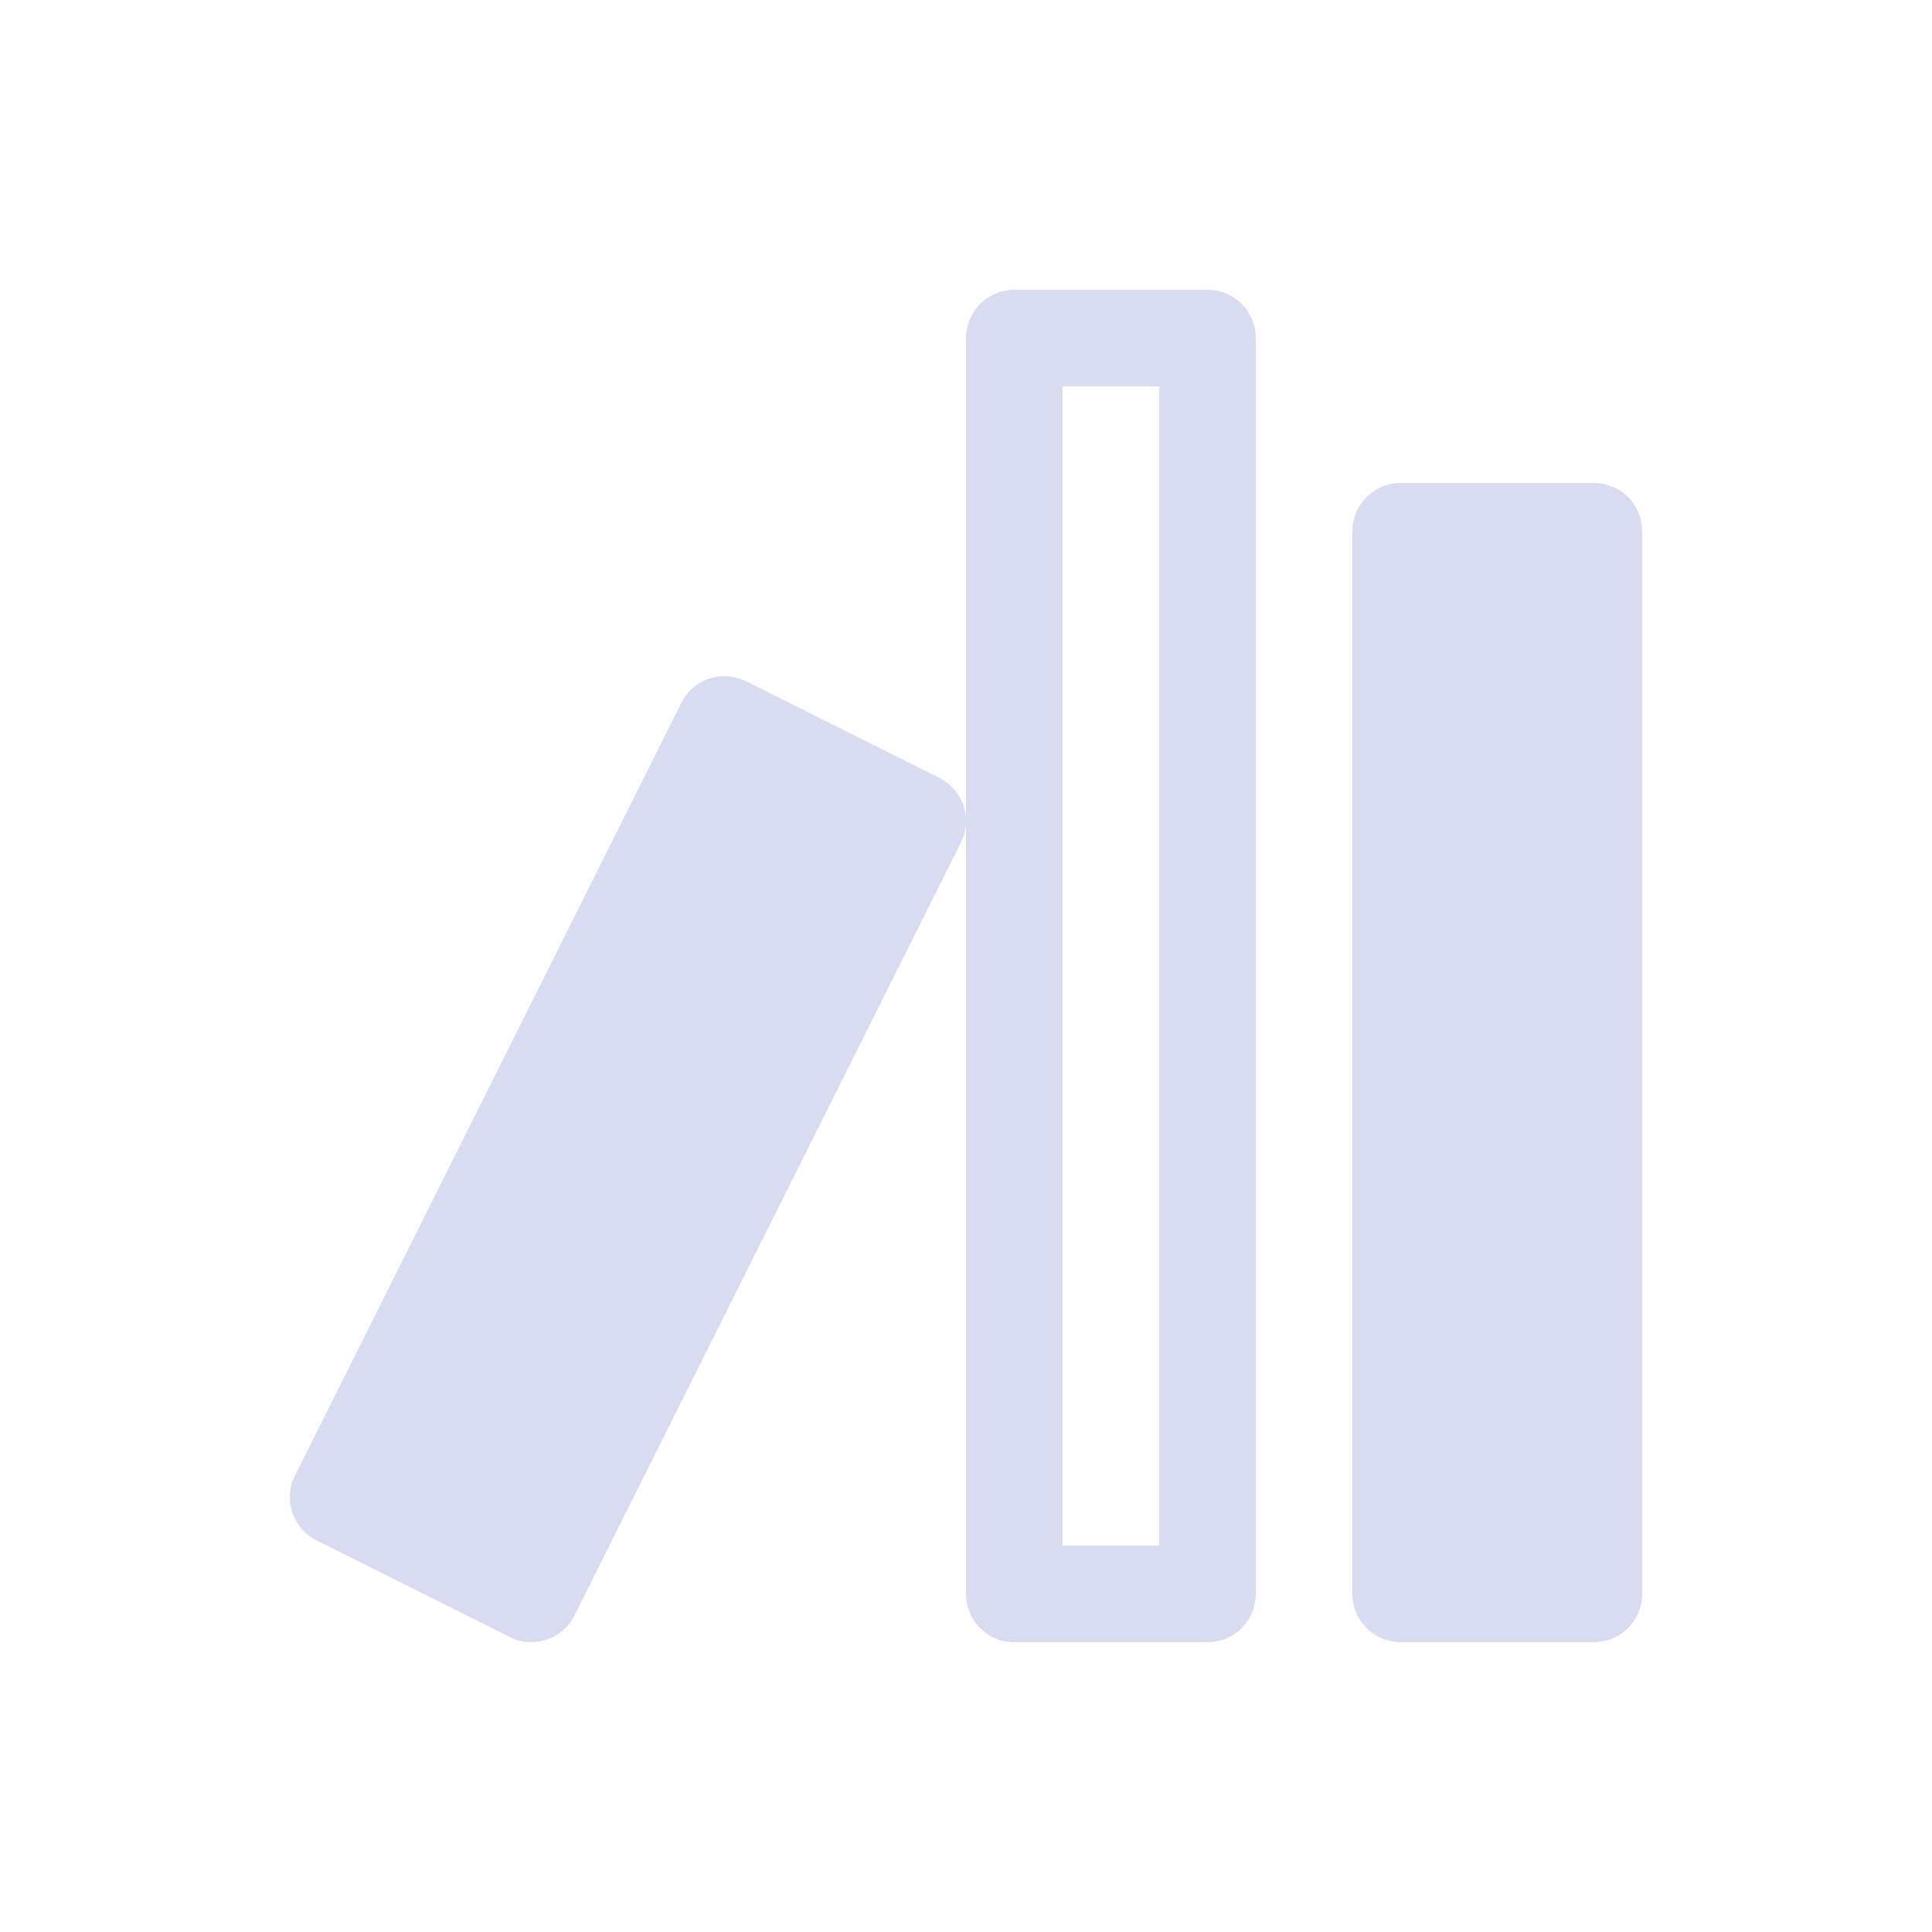 <svg width="40" height="40" viewBox="0 0 40 40" fill="none" xmlns="http://www.w3.org/2000/svg">
<path d="M21 6C20.735 6 20.48 6.105 20.293 6.293C20.105 6.48 20 6.735 20 7V33C20 33.265 20.105 33.52 20.293 33.707C20.48 33.895 20.735 34 21 34H25C25.265 34 25.52 33.895 25.707 33.707C25.895 33.52 26 33.265 26 33V7C26 6.735 25.895 6.48 25.707 6.293C25.52 6.105 25.265 6 25 6H21ZM20 16.964C19.993 16.784 19.938 16.609 19.84 16.457C19.743 16.306 19.606 16.184 19.444 16.104L15.444 14.104C15.207 13.986 14.932 13.967 14.681 14.052C14.43 14.136 14.222 14.317 14.104 14.554L6.104 30.554C5.986 30.791 5.967 31.066 6.052 31.317C6.136 31.568 6.317 31.776 6.554 31.894L10.554 33.894C10.791 34.012 11.065 34.031 11.317 33.947C11.568 33.863 11.775 33.683 11.894 33.446L19.894 17.446C19.969 17.297 20.005 17.13 20 16.964ZM22 8H24V32H22V8ZM29 10C28.735 10 28.48 10.105 28.293 10.293C28.105 10.48 28 10.735 28 11V33C28 33.265 28.105 33.52 28.293 33.707C28.48 33.895 28.735 34 29 34H33C33.265 34 33.52 33.895 33.707 33.707C33.895 33.52 34 33.265 34 33V11C34 10.735 33.895 10.48 33.707 10.293C33.52 10.105 33.265 10 33 10H29Z" fill="#D9DCF0"/>
</svg>
